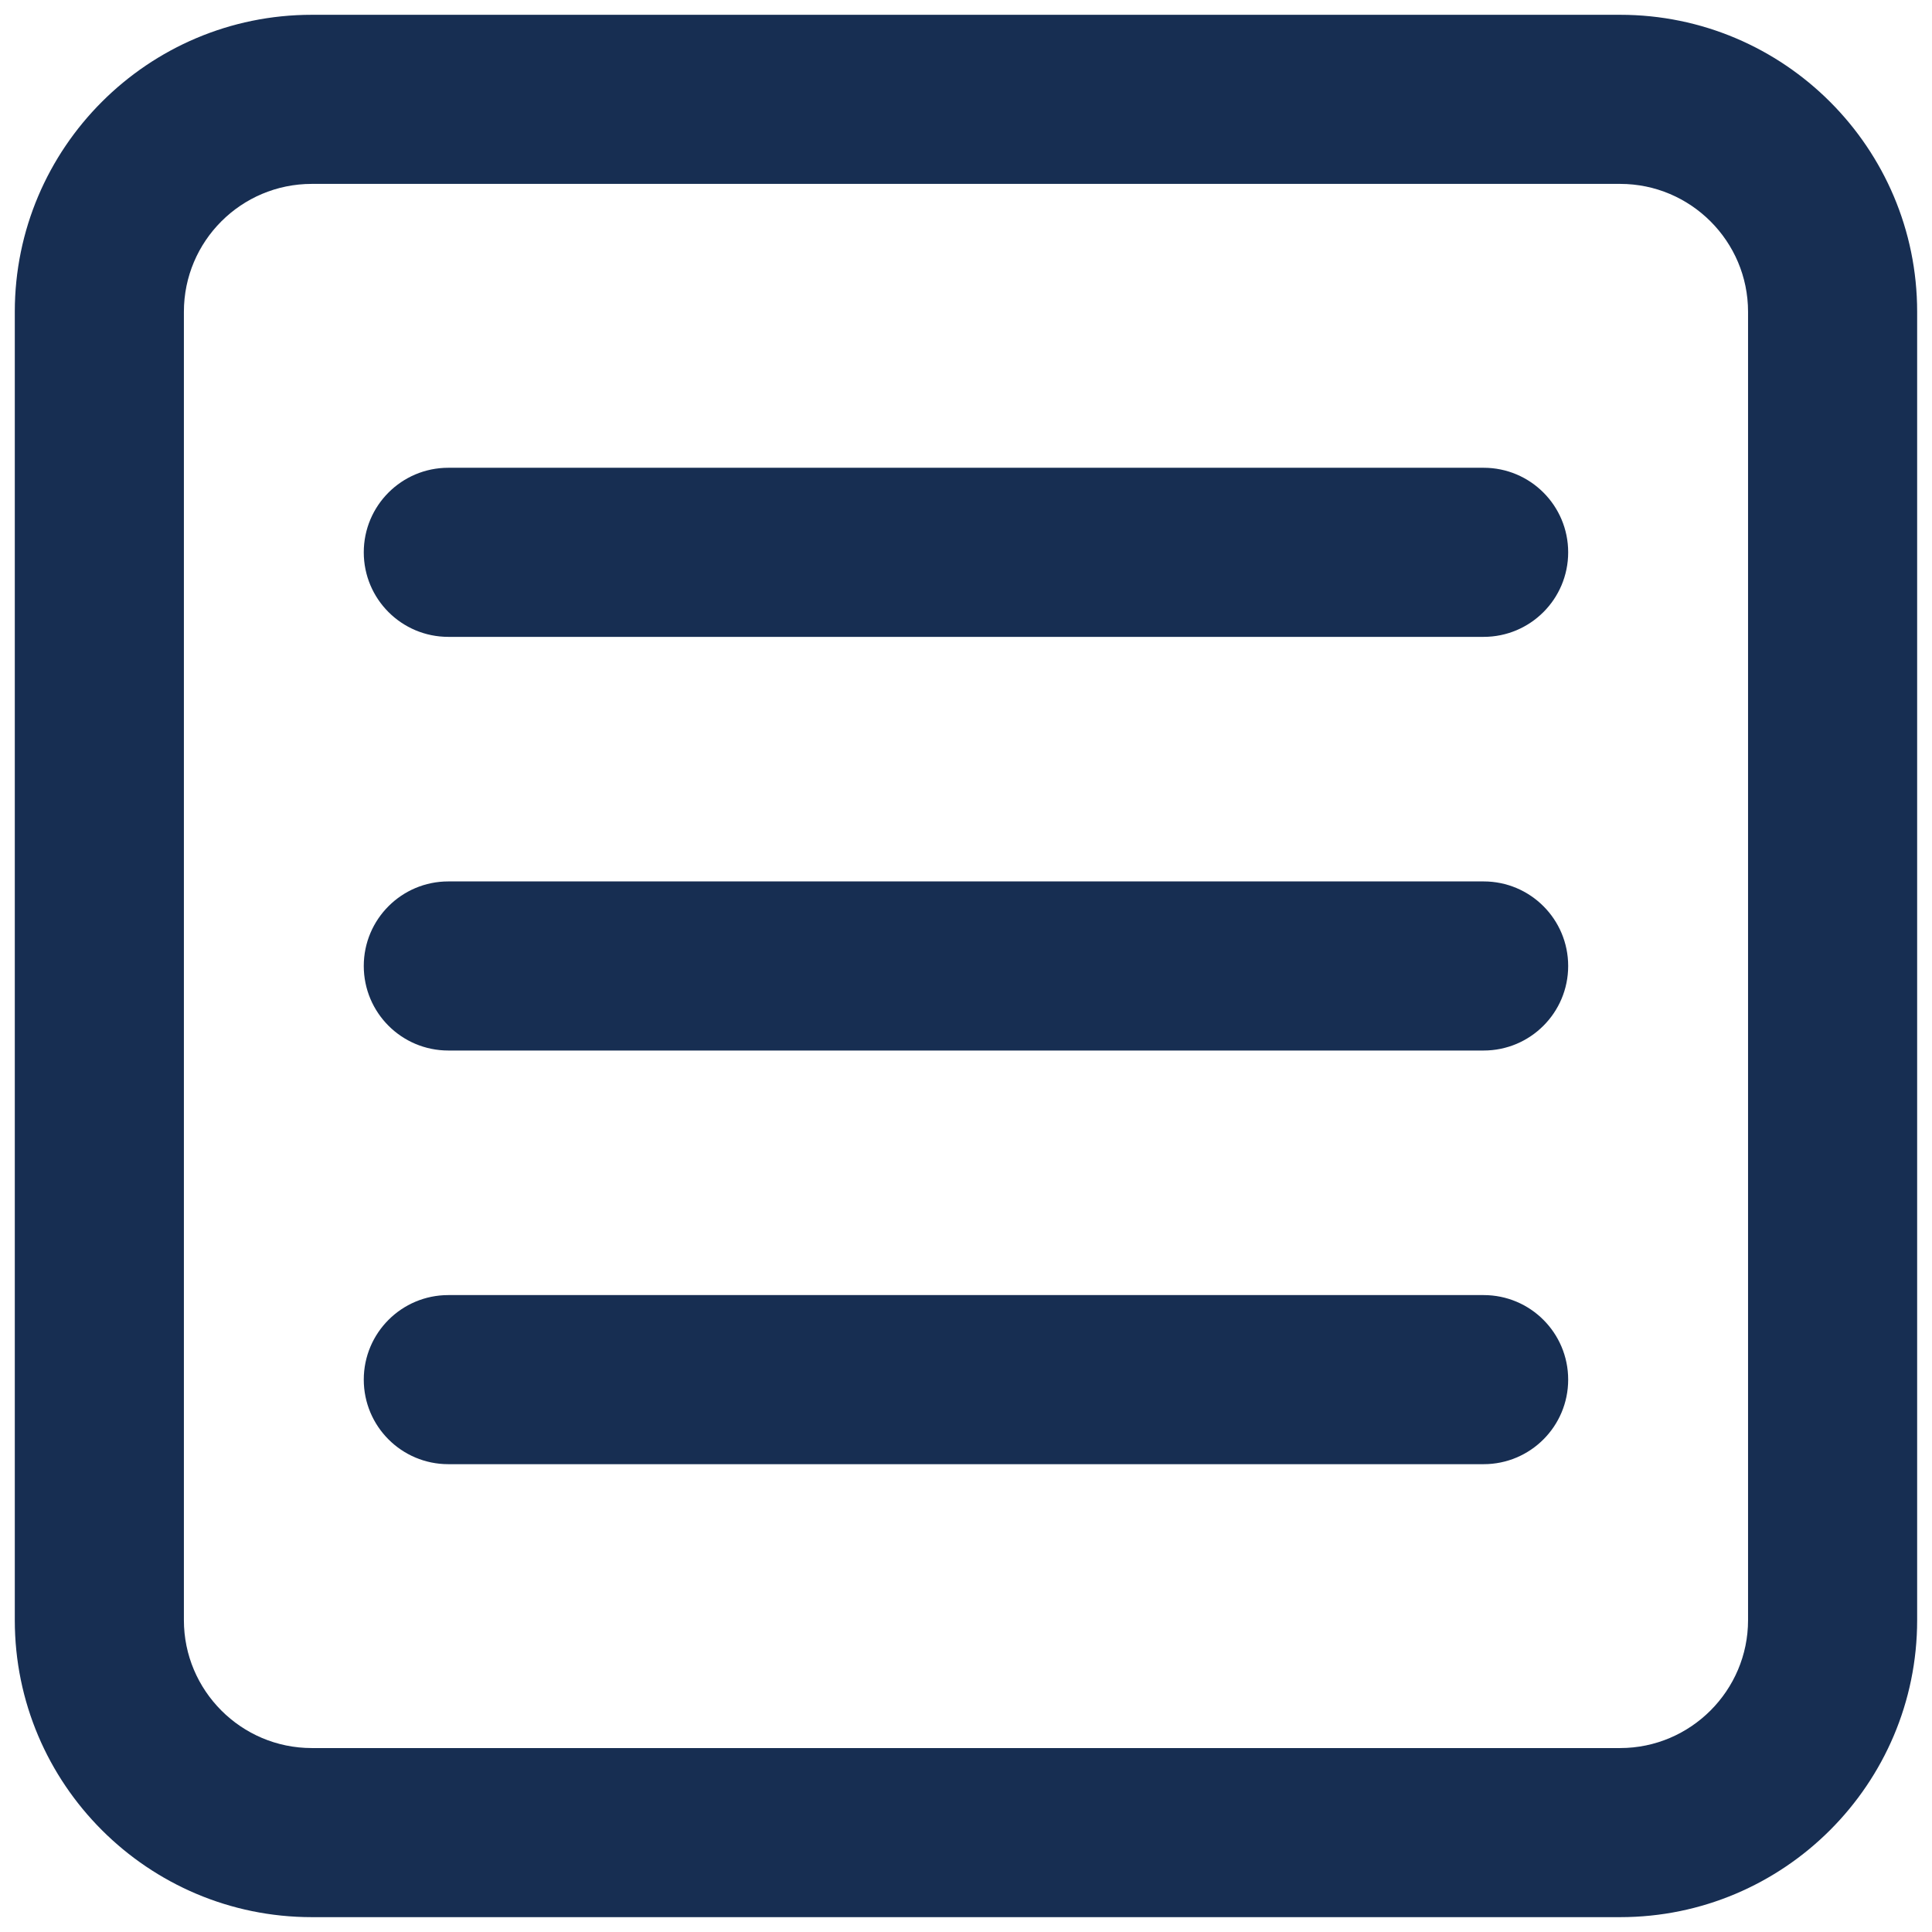 <svg width="256" height="256" xmlns="http://www.w3.org/2000/svg" xmlns:svg="http://www.w3.org/2000/svg" version="1.1"
	xml:space="preserve">
	<desc>Created with Fabric.js 1.7.22</desc>

	<g class="layer">
		<title>Layer 1</title>
		<g id="svg_1" transform="matrix(0.72 0 0 0.72 0 0)">
			<g fill="none" fill-rule="nonzero" id="svg_2" stroke-miterlimit="10" stroke-width="0"
				transform="translate(-175.05 -175.05) scale(3.89 3.89)">
				<path
					d="m121.65,135.7l-61.9,0c-7.75,0 -14.05,-6.3 -14.05,-14.05l0,-61.9c0,-7.75 6.3,-14.05 14.05,-14.05l61.9,0c7.75,0 14.05,6.3 14.05,14.05l0,61.9c0,7.75 -6.3,14.05 -14.05,14.05zm-61.9,-82c-3.34,0 -6.05,2.71 -6.05,6.05l0,61.9c0,3.33 2.71,6.05 6.05,6.05l61.9,0c3.33,0 6.05,-2.72 6.05,-6.05l0,-61.9c0,-3.34 -2.72,-6.05 -6.05,-6.05l-61.9,0z"
					fill="#172e52" fill-rule="nonzero" id="svg_3" stroke-miterlimit="10" />
				<path
					d="m115.19,75.13l-48.98,0c-2.21,0 -4,-1.79 -4,-4s1.79,-4 4,-4l48.98,0c2.21,0 4,1.79 4,4s-1.79,4 -4,4z"
					fill="#172e52" fill-rule="nonzero" id="svg_4" stroke-miterlimit="10" />
				<path
					d="m115.19,94.7l-48.98,0c-2.21,0 -4,-1.79 -4,-4s1.79,-4 4,-4l48.98,0c2.21,0 4,1.79 4,4s-1.79,4 -4,4z"
					fill="#172e52" fill-rule="nonzero" id="svg_5" stroke-miterlimit="10" />
				<path
					d="m115.19,114.27l-48.98,0c-2.21,0 -4,-1.79 -4,-4s1.79,-4 4,-4l48.98,0c2.21,0 4,1.79 4,4s-1.79,4 -4,4z"
					fill="#172e52" fill-rule="nonzero" id="svg_6" stroke-miterlimit="10" />
			</g>
		</g>
	</g>
</svg>